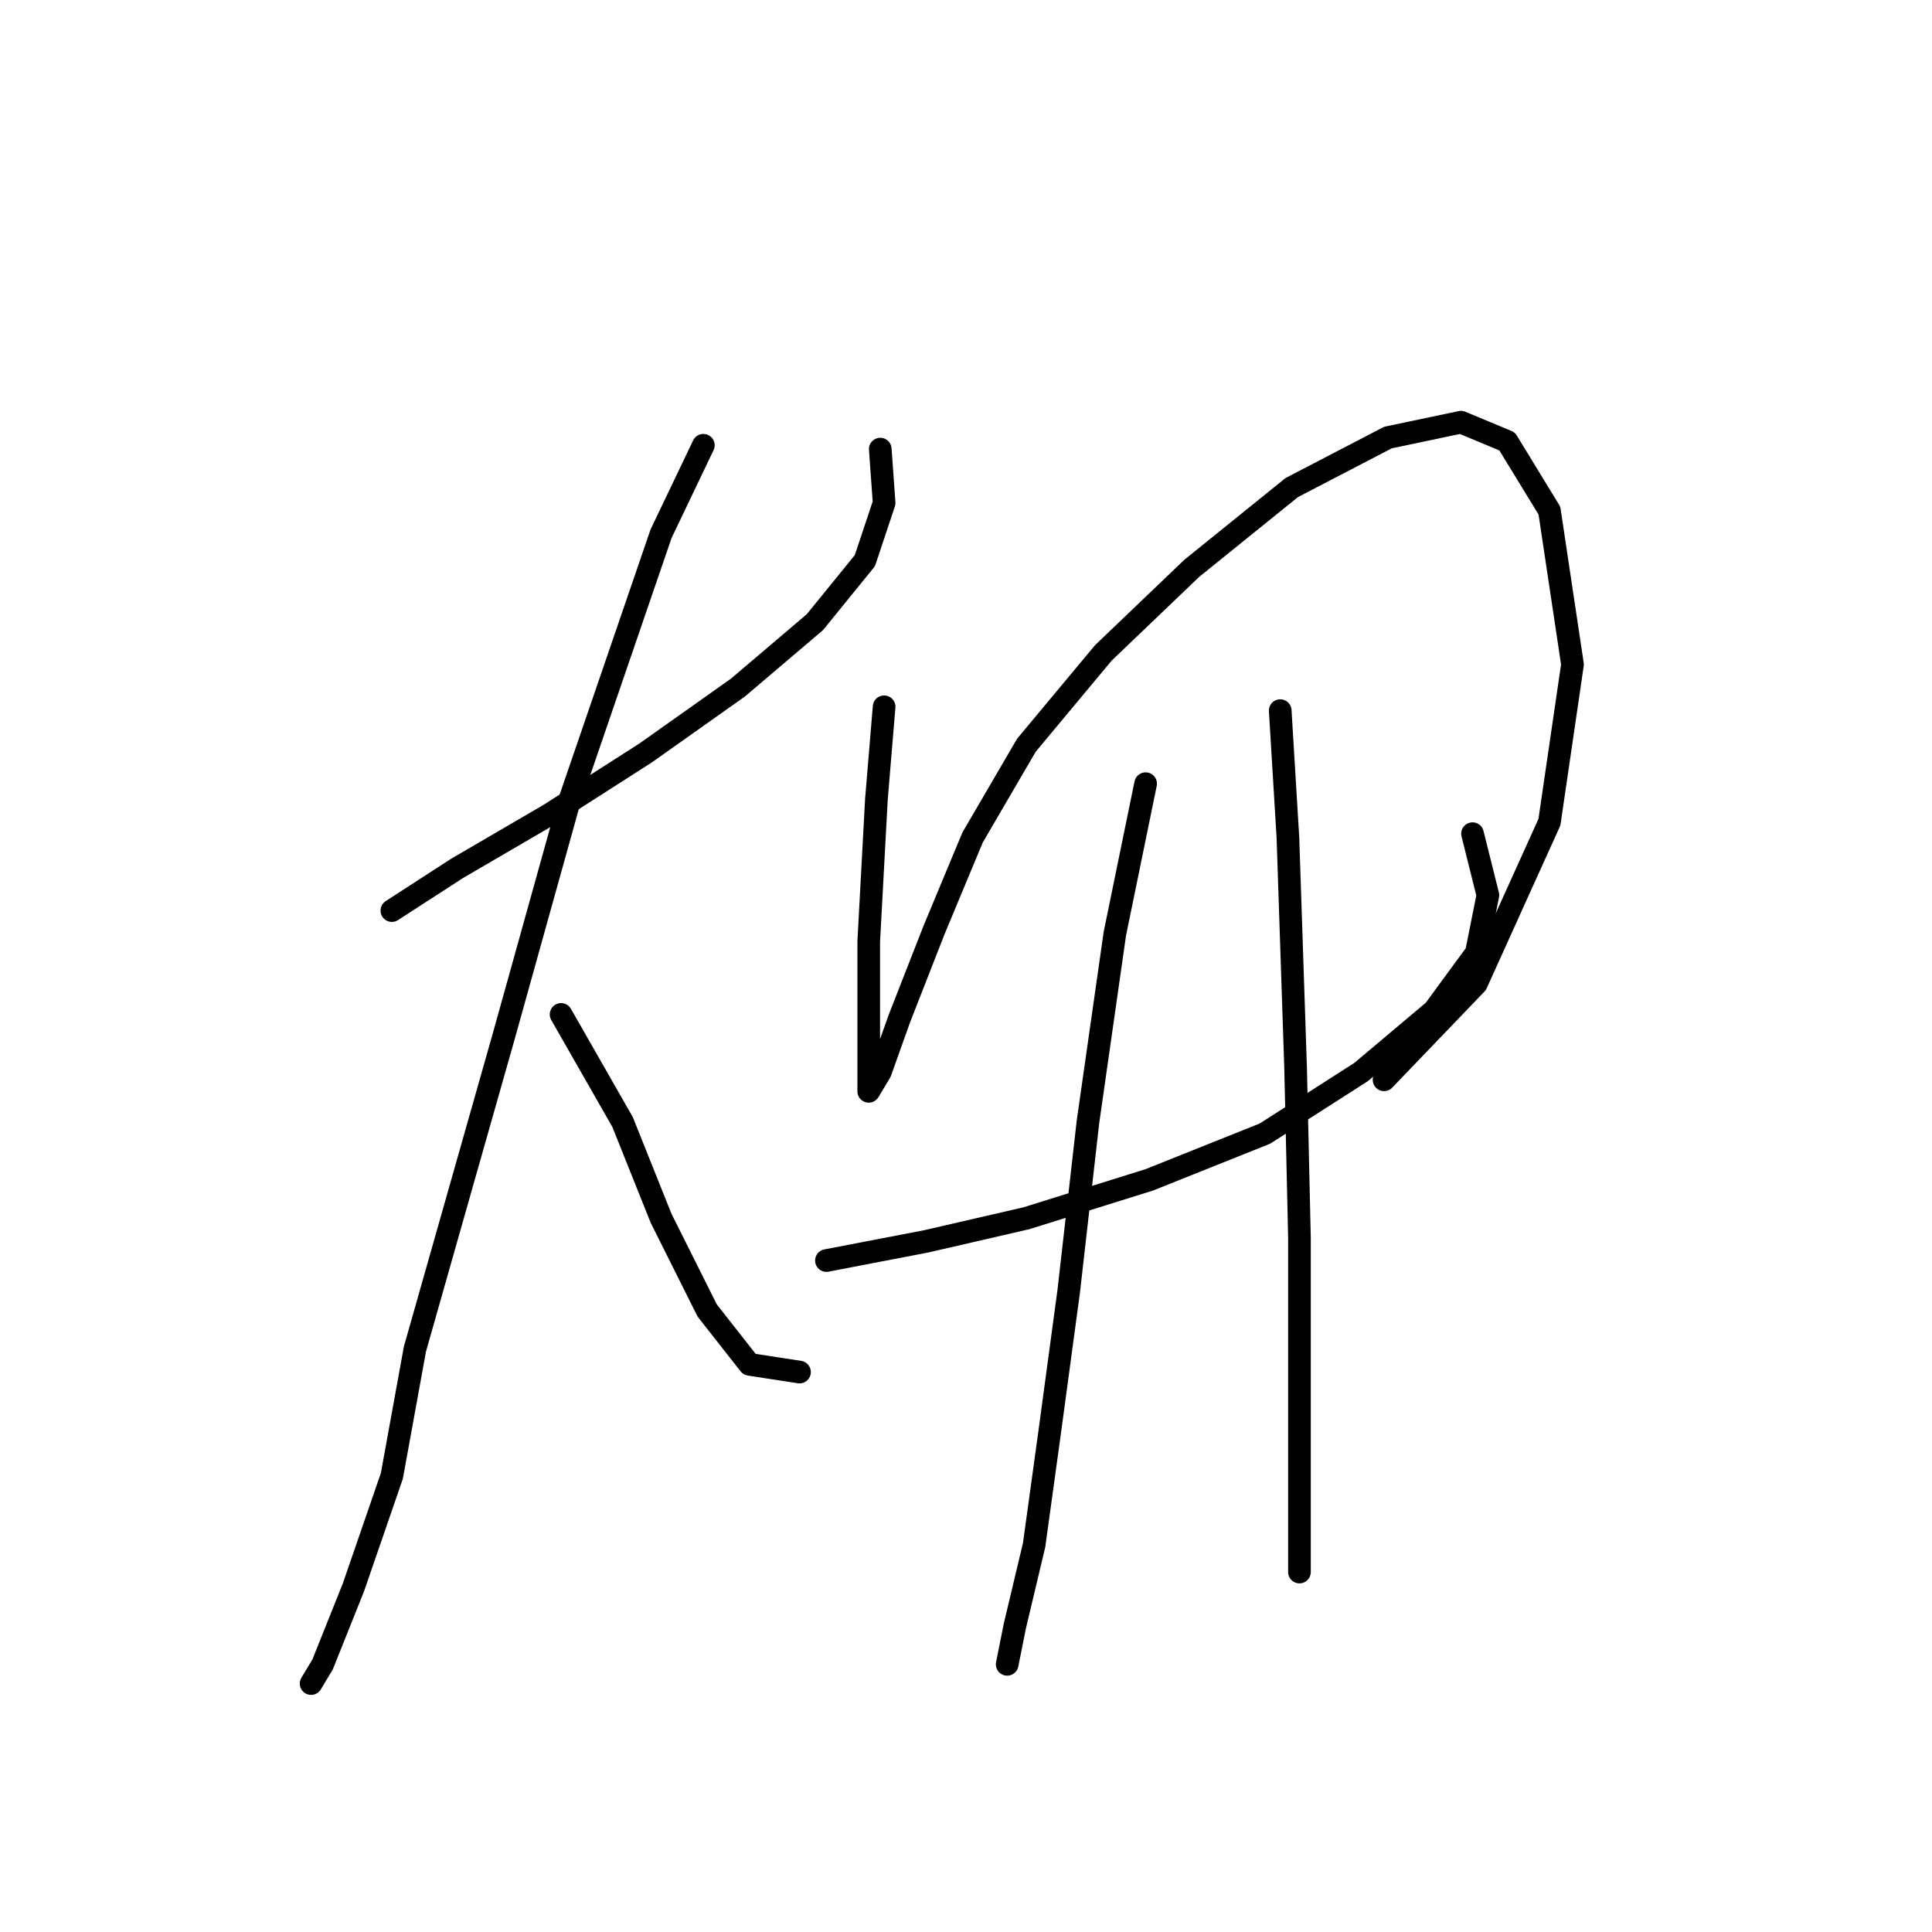 <?xml version="1.0" standalone="no"?>
    <svg width="256" height="256" xmlns="http://www.w3.org/2000/svg" version="1.1">
    <polyline stroke="black" stroke-width="3" stroke-linecap="round" fill="transparent" stroke-linejoin="round" points="51.924 120.658 60.587 115.052 72.817 107.918 85.556 99.765 97.786 91.102 107.978 82.439 114.602 74.286 117.15 66.643 116.641 59.509 116.641 59.509 " />
        <polyline stroke="black" stroke-width="3" stroke-linecap="round" fill="transparent" stroke-linejoin="round" points="93.2 58.999 87.595 70.719 75.365 106.389 66.702 137.474 54.982 178.749 51.924 195.565 46.829 210.343 42.752 220.534 41.223 223.082 41.223 223.082 " />
        <polyline stroke="black" stroke-width="3" stroke-linecap="round" fill="transparent" stroke-linejoin="round" points="74.346 134.416 82.499 148.684 87.595 161.424 93.71 173.653 99.315 180.787 105.939 181.807 105.939 181.807 " />
        <polyline stroke="black" stroke-width="3" stroke-linecap="round" fill="transparent" stroke-linejoin="round" points="117.15 93.65 116.131 105.88 115.112 124.734 115.112 135.945 115.112 142.06 115.112 144.608 116.641 142.06 119.188 134.926 123.775 123.205 128.87 110.976 136.004 98.746 146.196 86.516 157.916 75.305 171.165 64.604 183.904 57.98 193.586 55.942 199.701 58.489 205.307 67.662 208.364 88.045 205.307 108.937 195.625 130.339 183.395 143.079 183.395 143.079 " />
        <polyline stroke="black" stroke-width="3" stroke-linecap="round" fill="transparent" stroke-linejoin="round" points="109.506 167.029 122.755 164.481 136.004 161.424 152.311 156.328 167.598 150.213 180.337 142.06 190.019 133.906 195.625 126.263 197.153 118.619 195.115 110.466 195.115 110.466 " />
        <polyline stroke="black" stroke-width="3" stroke-linecap="round" fill="transparent" stroke-linejoin="round" points="151.801 103.842 147.725 123.715 144.158 148.684 141.61 171.105 139.062 189.96 137.023 204.737 134.476 215.438 133.456 220.534 133.456 220.534 " />
        <polyline stroke="black" stroke-width="3" stroke-linecap="round" fill="transparent" stroke-linejoin="round" points="169.636 94.16 170.655 110.976 171.675 141.55 172.184 163.971 172.184 186.393 172.184 208.304 172.184 208.304 " />
        </svg>